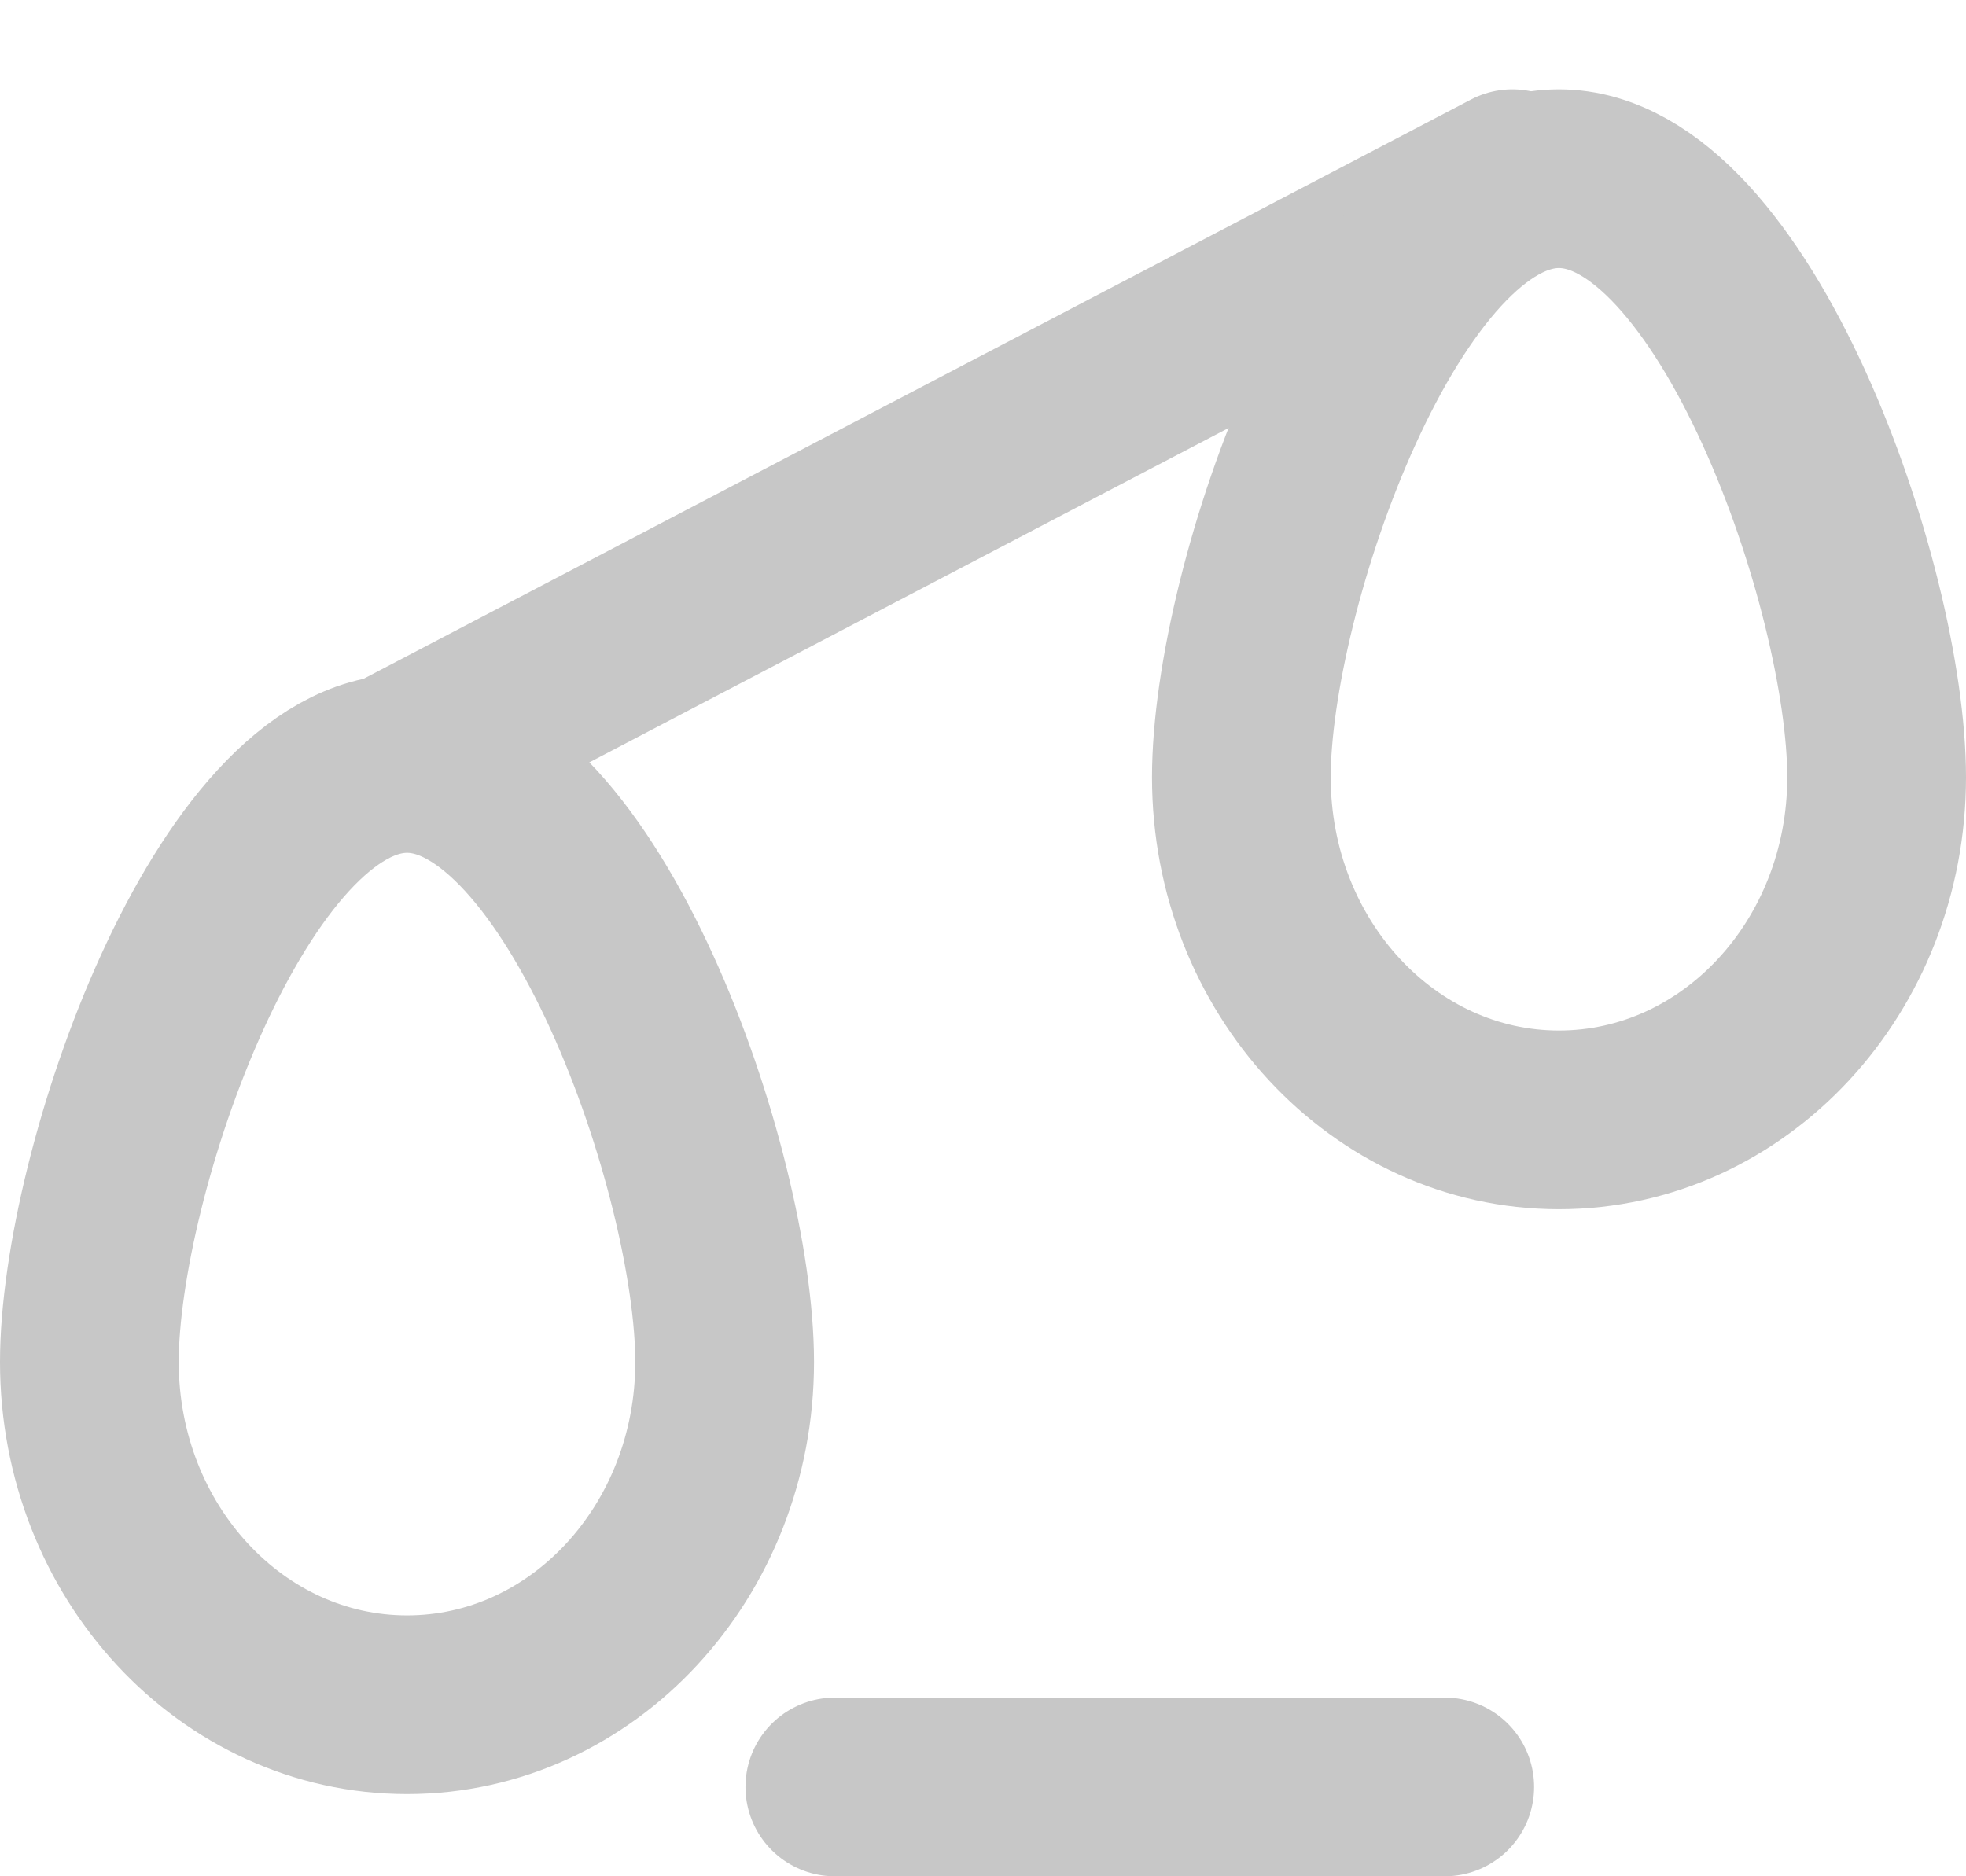 <svg width="22" height="21" viewBox="0 0 22 21" fill="none" xmlns="http://www.w3.org/2000/svg">
<path d="M9.342 20L16.167 20" stroke="#C7C7C7" stroke-width="2" stroke-linecap="round"/>
<path d="M4.412 8.546L16.924 2" stroke="#C7C7C7" stroke-width="2" stroke-linecap="round"/>
<path d="M4.555 19.08C2.592 19.08 1 17.363 1 15.244C1 13.126 2.592 8.545 4.555 8.545C6.518 8.545 8.109 13.126 8.109 15.244C8.109 17.363 6.518 19.08 4.555 19.08Z" stroke="#C7C7C7" stroke-width="2" stroke-linecap="round"/>
<path d="M17.445 12.534C15.482 12.534 13.891 10.817 13.891 8.699C13.891 6.581 15.482 2 17.445 2C19.409 2 21 6.581 21 8.699C21 10.817 19.409 12.534 17.445 12.534Z" stroke="#C7C7C7" stroke-width="2" stroke-linecap="round"/>
</svg>
